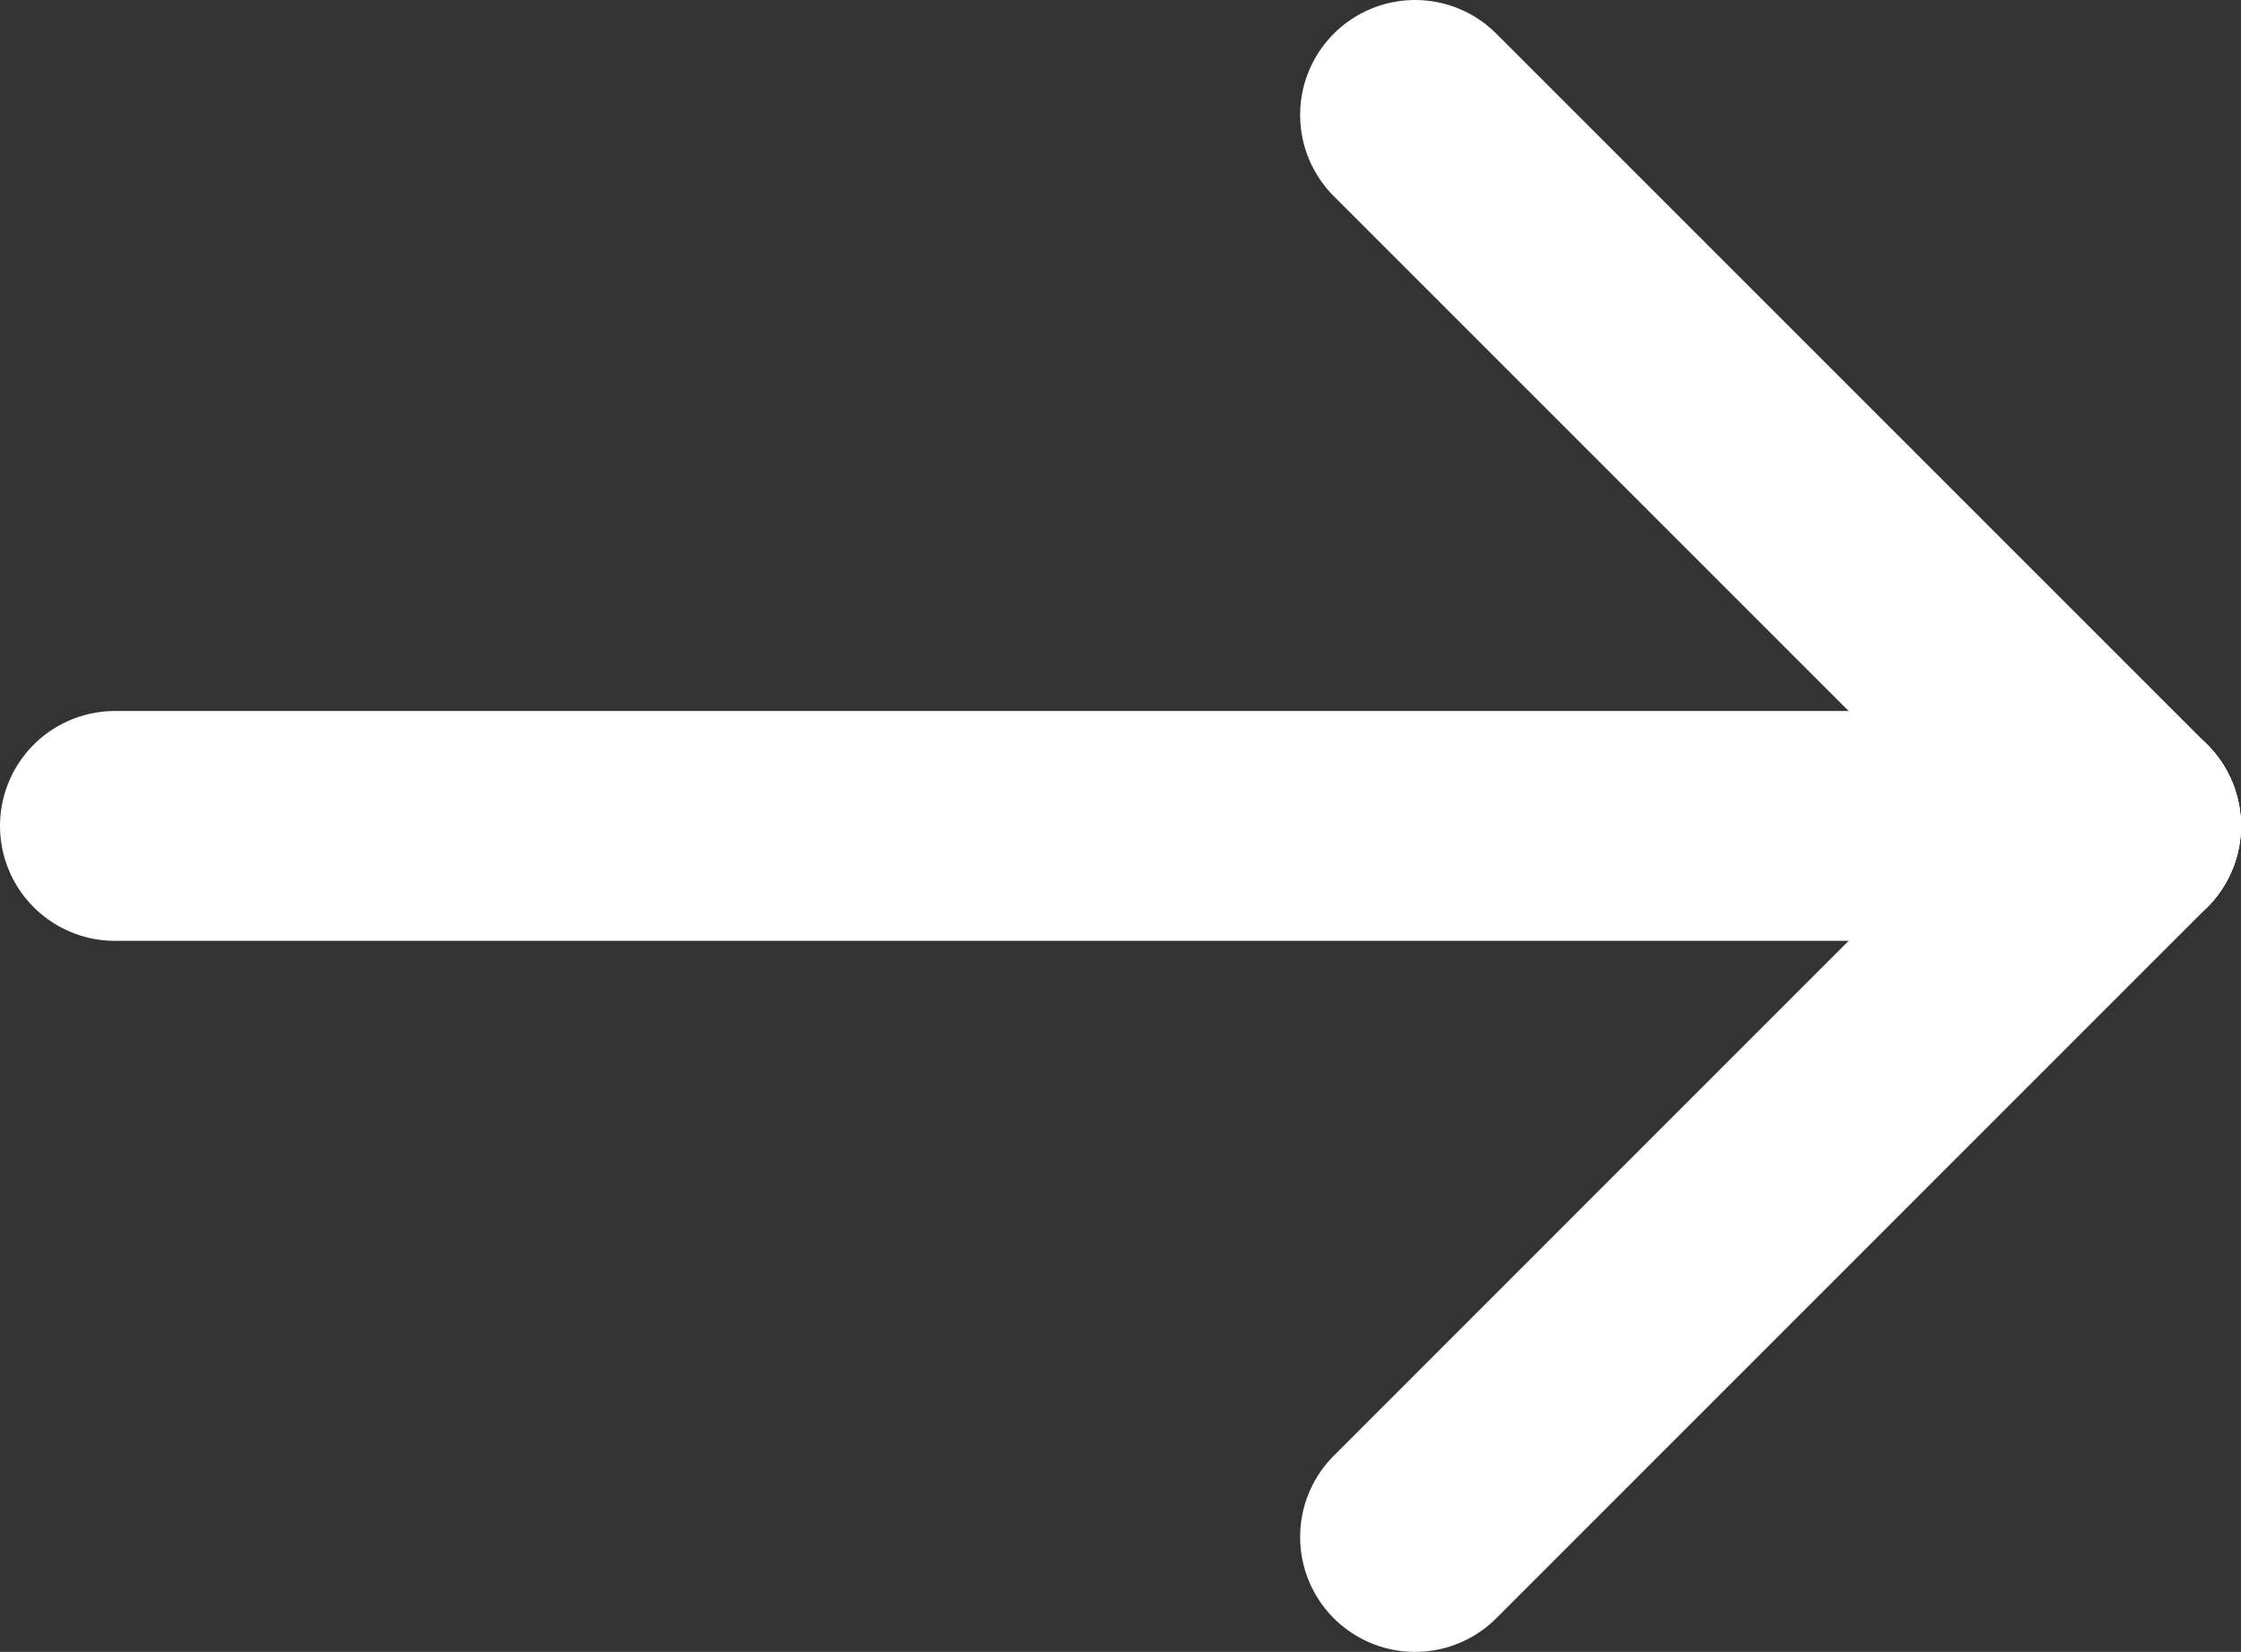 <?xml version="1.0" encoding="UTF-8"?>
<svg width="39px" height="28.749px" viewBox="0 0 39 28.749" version="1.1" xmlns="http://www.w3.org/2000/svg" xmlns:xlink="http://www.w3.org/1999/xlink">
    <rect x="0" y="0" width="39" height="28.749" fill="#333333" stroke="none"/>
    <title>arrow-right</title>
    <g id="home-page-eikonica-scroll-horizontal" stroke="none" stroke-width="1" fill="none" fill-rule="evenodd" stroke-linecap="round">
        <g id="Medium-scroll-vertical" transform="translate(-59, -2683)" stroke="#FFFFFF" stroke-width="4">
            <g id="main" transform="translate(0, 1602)">
                <g id="expositions" transform="translate(0, 1020)">
                    <g id="arrow-right" transform="translate(61, 63)">
                        <line x1="35" y1="12.374" x2="0" y2="12.374" id="Path"></line>
                        <line x1="35" y1="12.374" x2="22.626" y2="-7.10542736e-15" id="Path"></line>
                        <line x1="22.626" y1="24.749" x2="35" y2="12.374" id="Path"></line>
                    </g>
                </g>
            </g>
        </g>
    </g>
</svg>